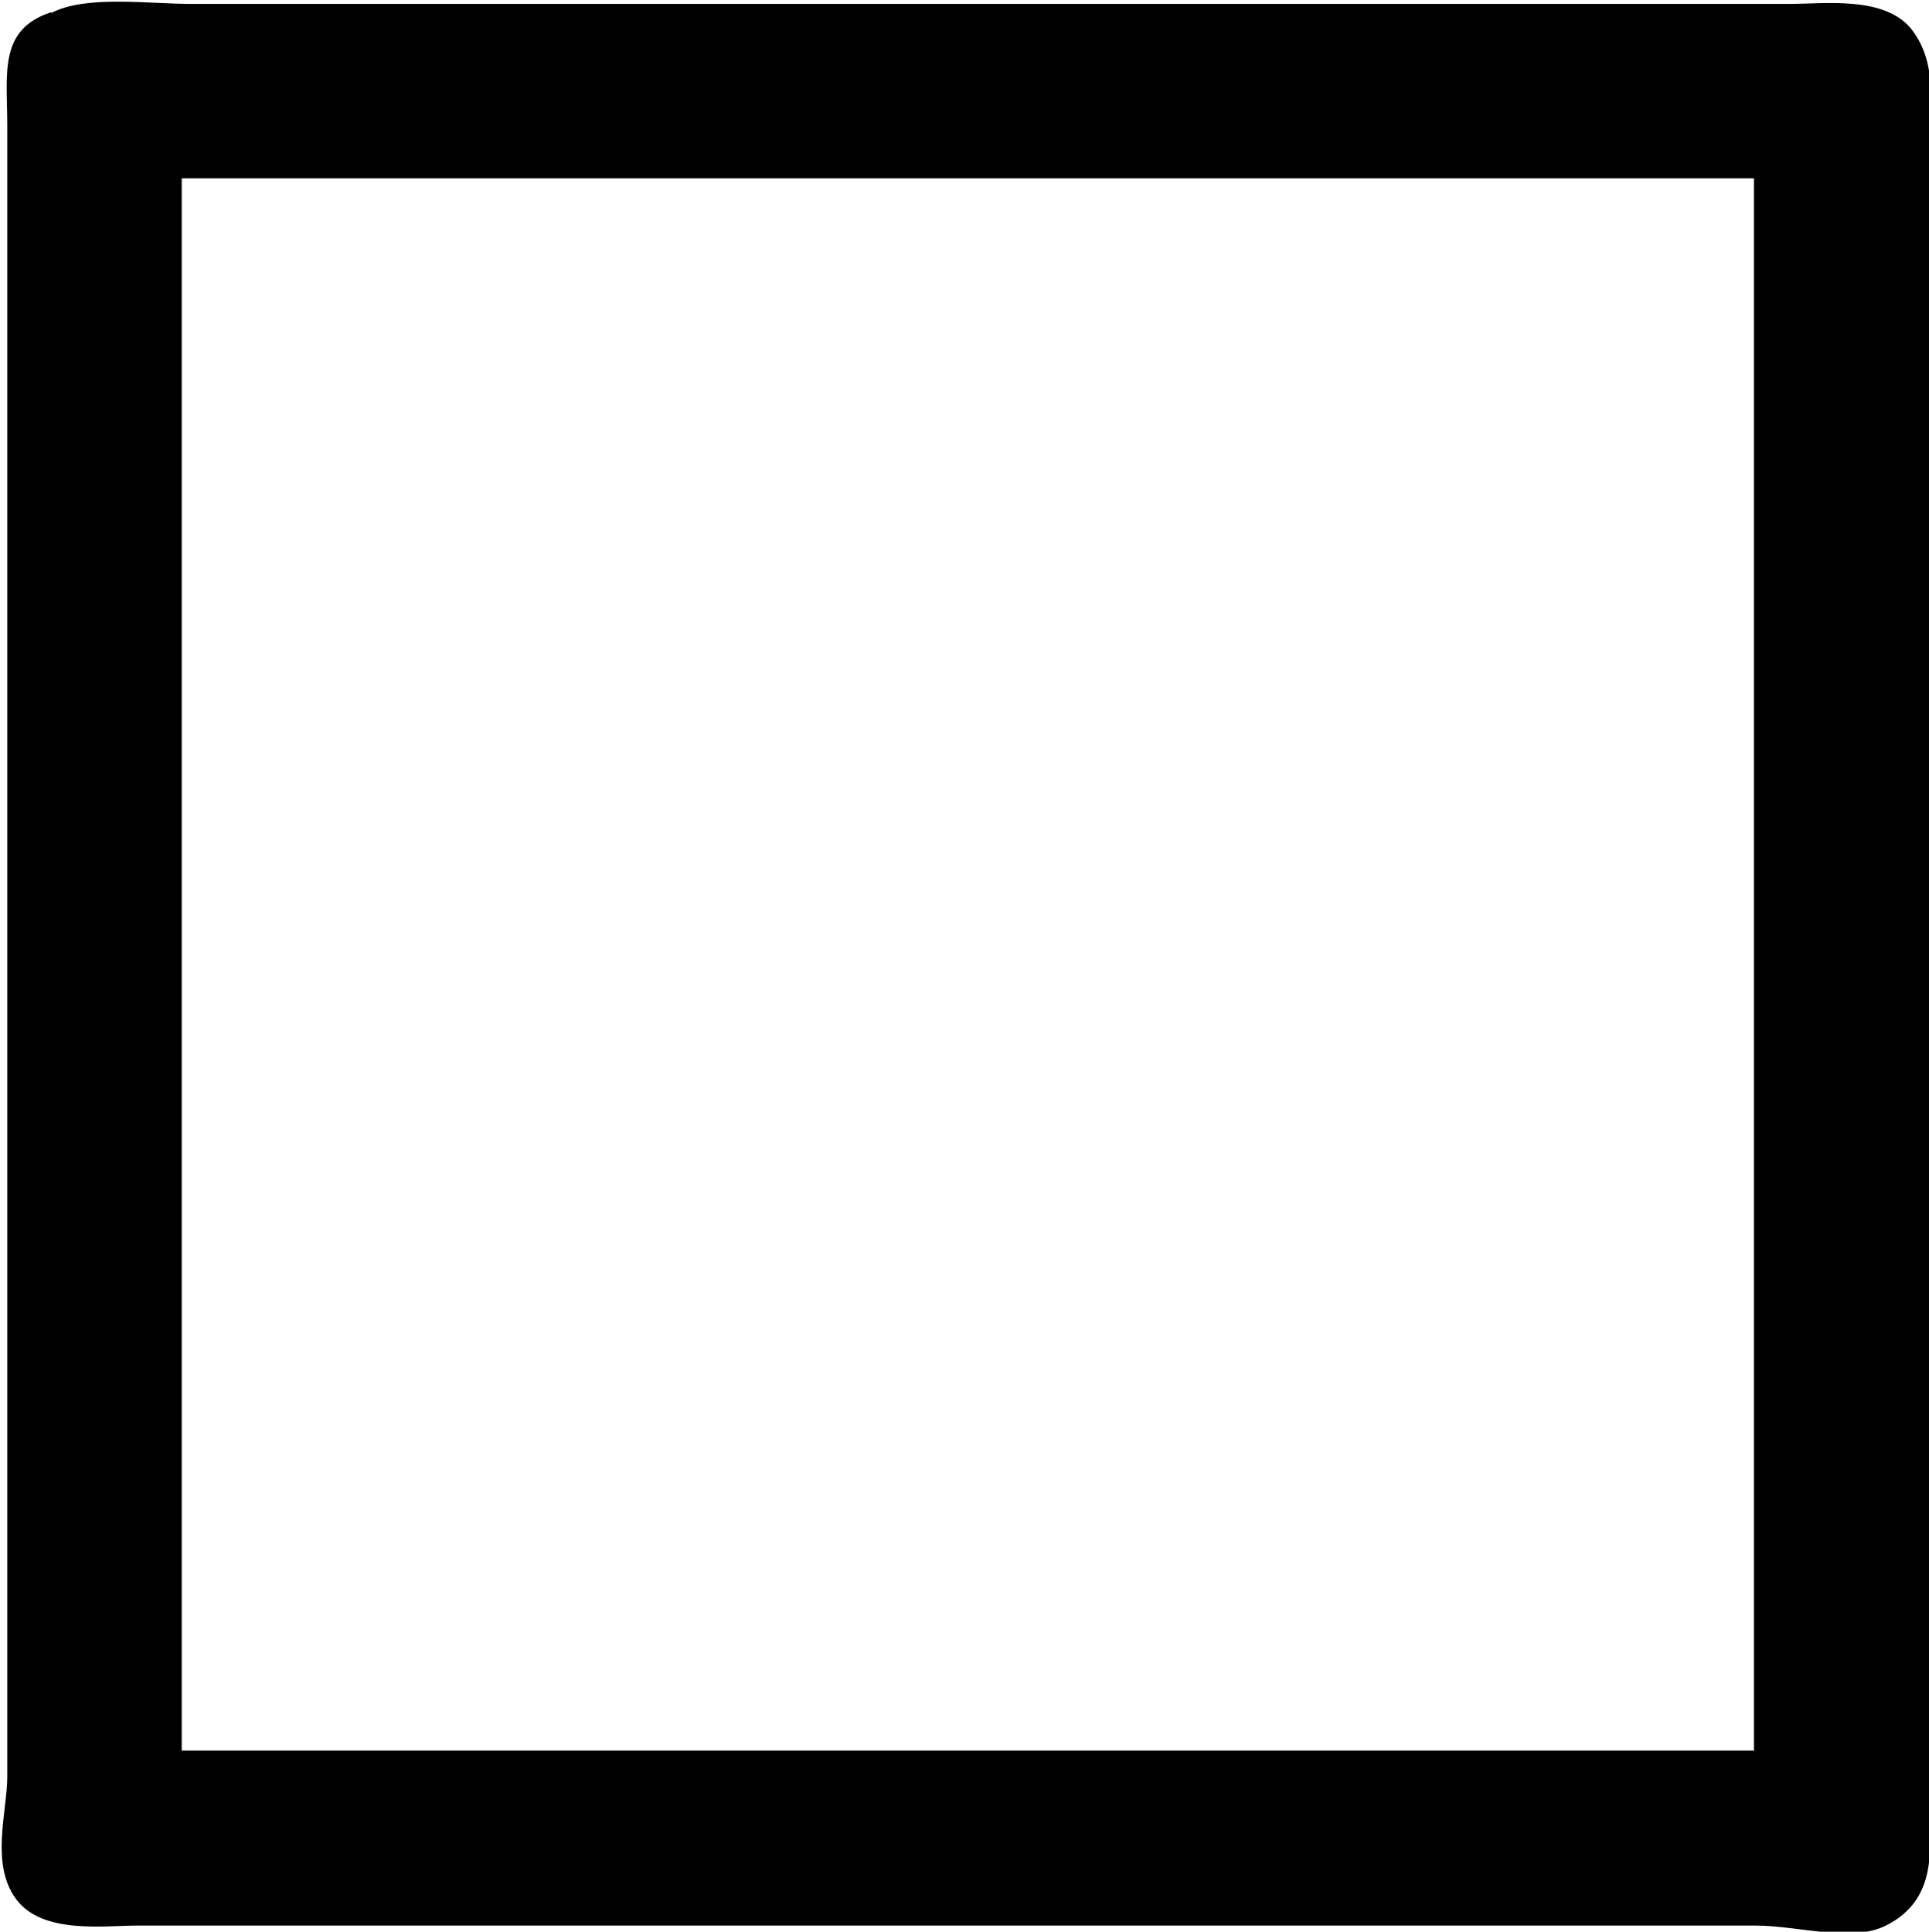 <?xml version="1.0" encoding="UTF-8"?>
<svg fill="#000000" version="1.1" viewBox="0 0 3.45 3.455" xmlns="http://www.w3.org/2000/svg" xmlns:xlink="http://www.w3.org/1999/xlink">
<defs>
<g id="a">
<path d="m0.859-4.203c-0.094 0.031-0.078 0.109-0.078 0.203v2.953c0 0.062-0.031 0.156 0.016 0.219s0.156 0.047 0.219 0.047h2.891c0.078 0 0.172 0.031 0.234 0 0.094-0.047 0.078-0.141 0.078-0.203v-2.984c0-0.062 0.016-0.141-0.031-0.203s-0.156-0.047-0.219-0.047h-2.859c-0.078 0-0.188-0.016-0.25 0.016zm0.234 3.109v-2.812h2.812v2.812z"/>
</g>
</defs>
<g transform="translate(-149.48 -130.54)">
<use x="148.712" y="134.765" xlink:href="#a"/>
</g>
</svg>
